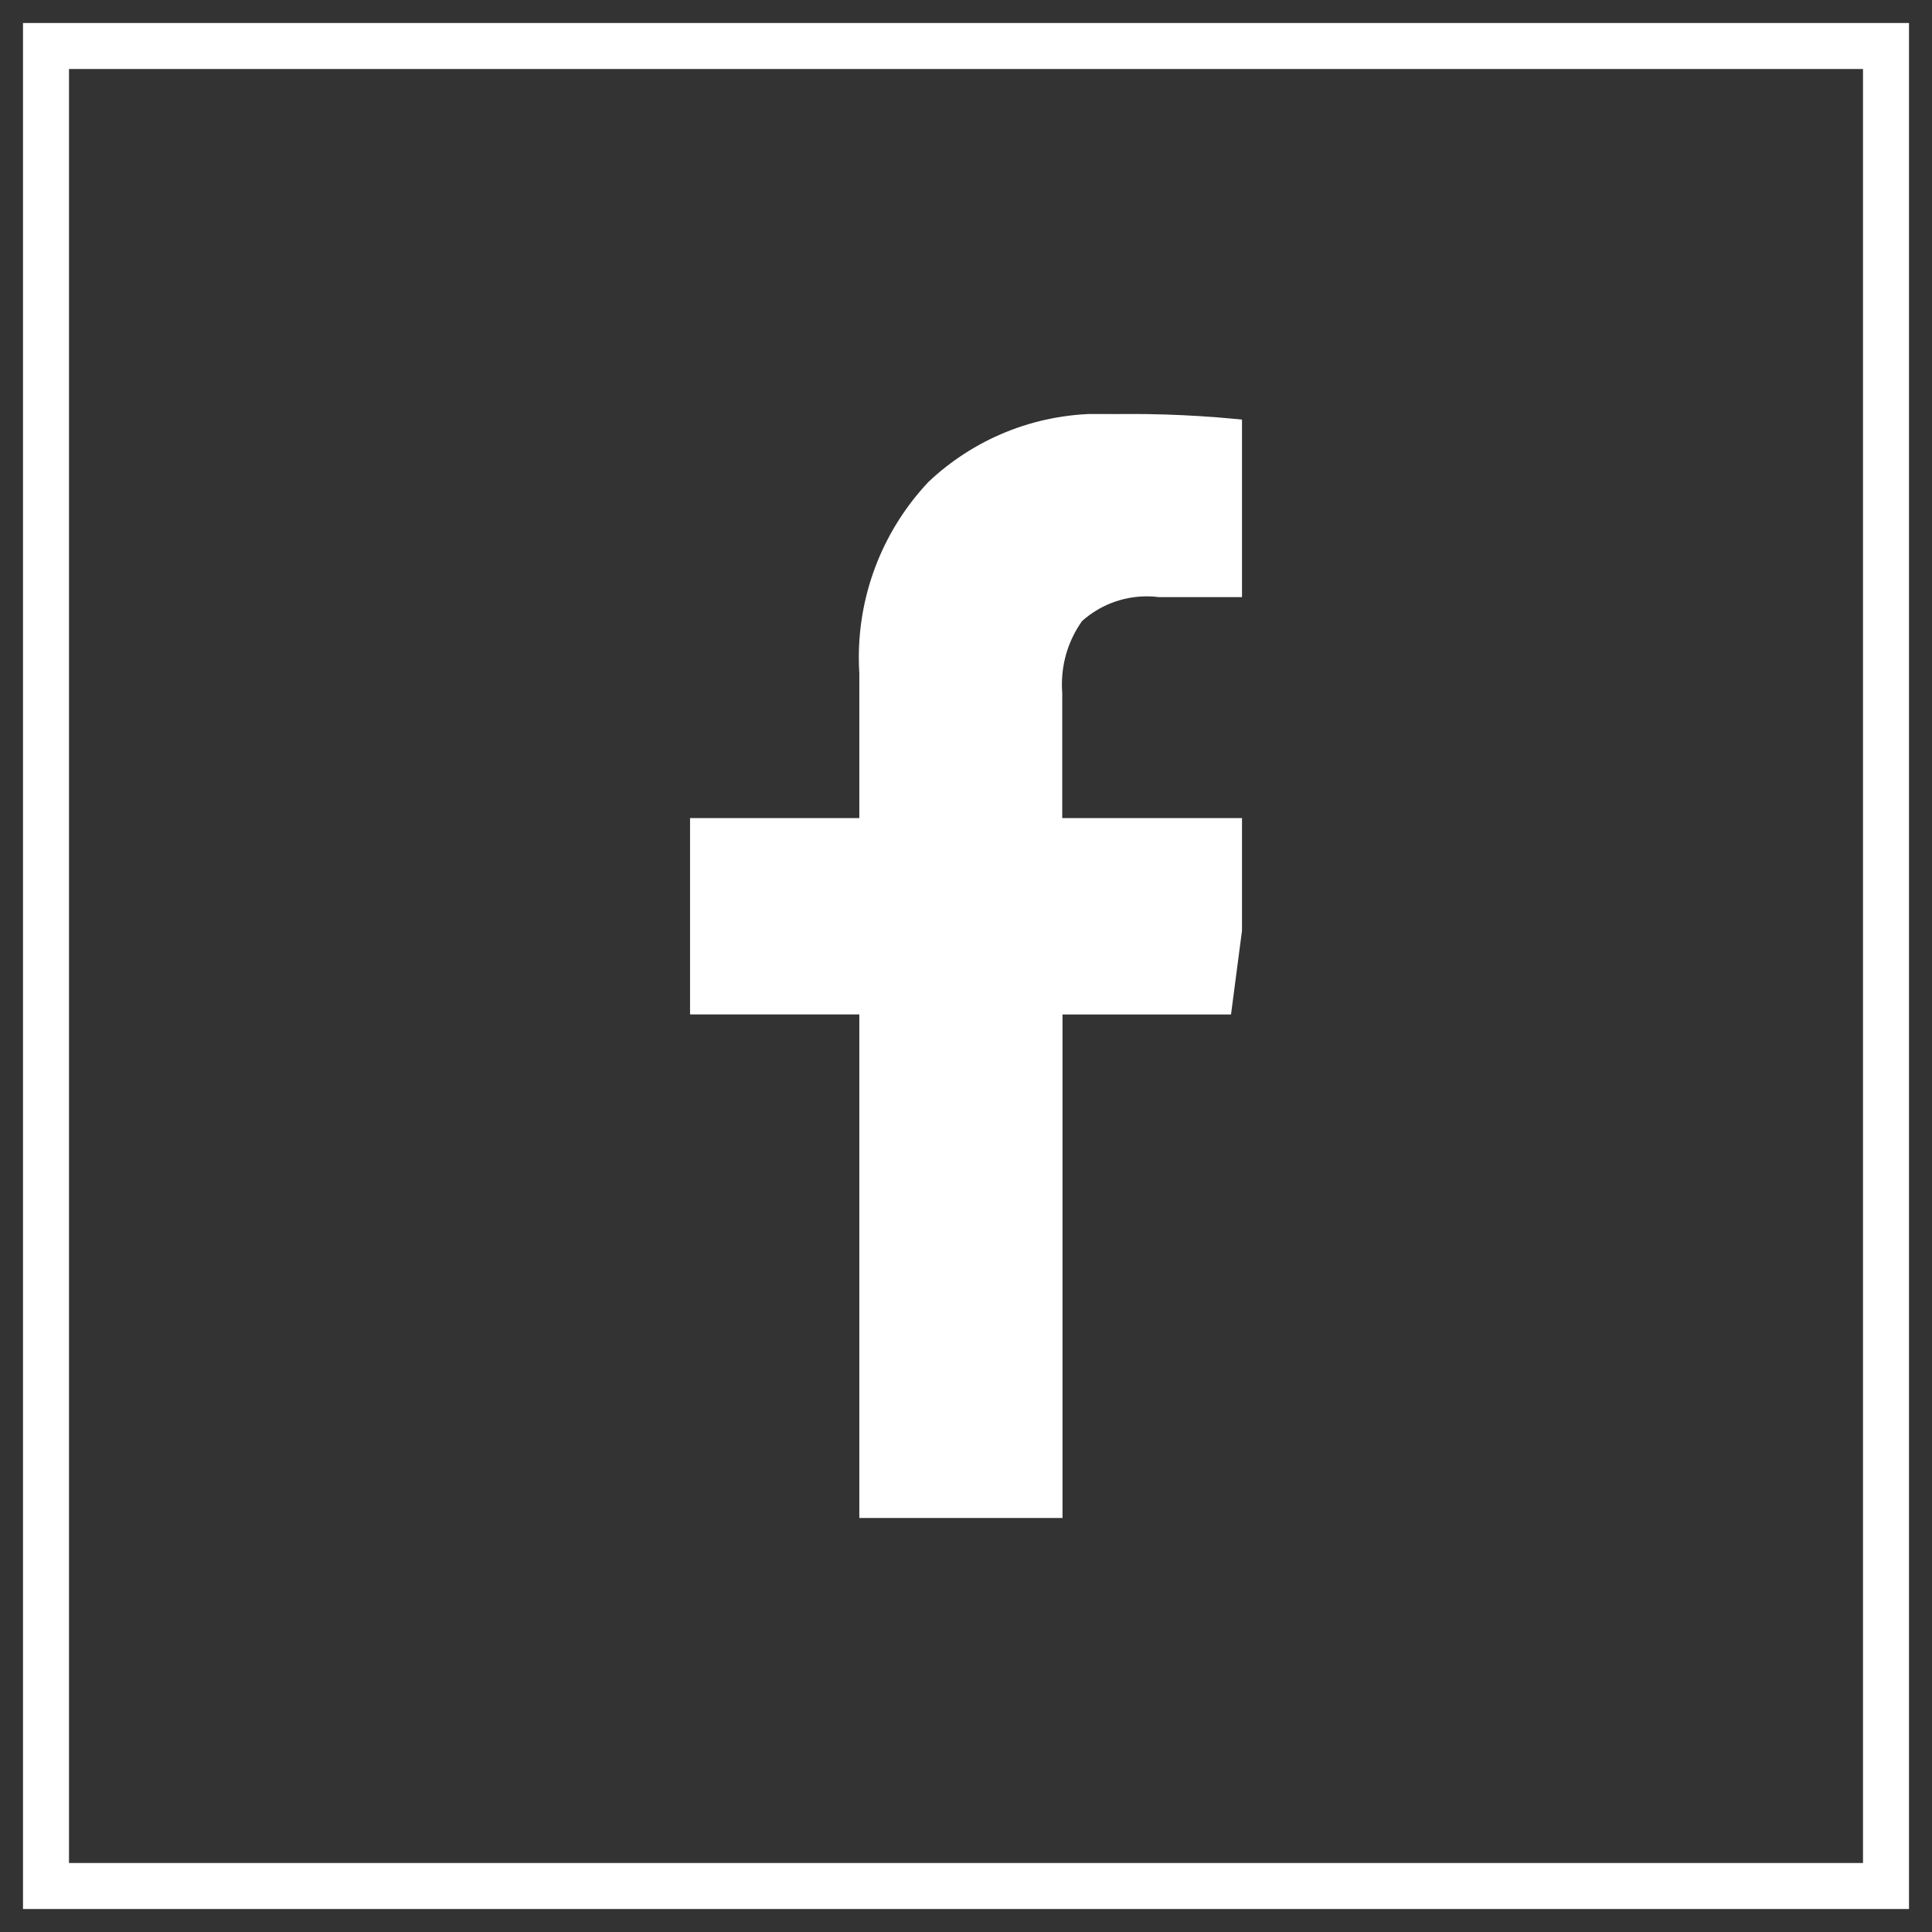 <svg width="42" height="42" viewBox="0 0 42 42" fill="none" xmlns="http://www.w3.org/2000/svg">
<rect x="0" y="0" width="42" height="42" fill="#333333" stroke="none"/>
<g clip-path="url(#clip0_340_1248)">
<path d="M27.462 9.173V12.981H25.197C25.118 12.97 25.026 12.964 24.933 12.964C24.391 12.964 23.897 13.167 23.522 13.502L23.524 13.5C23.249 13.884 23.085 14.363 23.085 14.881C23.085 14.943 23.087 15.005 23.092 15.066V15.058V17.784H27.321L26.761 22.054H23.098V33H18.681V22.053H15.001V17.784H18.681V14.639C18.674 14.537 18.67 14.417 18.67 14.297C18.67 12.819 19.245 11.475 20.183 10.477L20.18 10.48C21.152 9.56 22.468 8.995 23.915 8.995C24.005 8.995 24.095 8.997 24.185 9.002H24.172C24.29 9 24.428 8.999 24.567 8.999C25.587 8.999 26.592 9.063 27.578 9.187L27.461 9.175L27.462 9.173Z" fill="white"/>
</g>
<rect x="1" y="1" width="40" height="40" stroke="white"/>
<defs>
<clipPath id="clip0_340_1248">
<rect width="12" height="24" fill="white" transform="translate(15 9)"/>
</clipPath>
</defs>
</svg>
